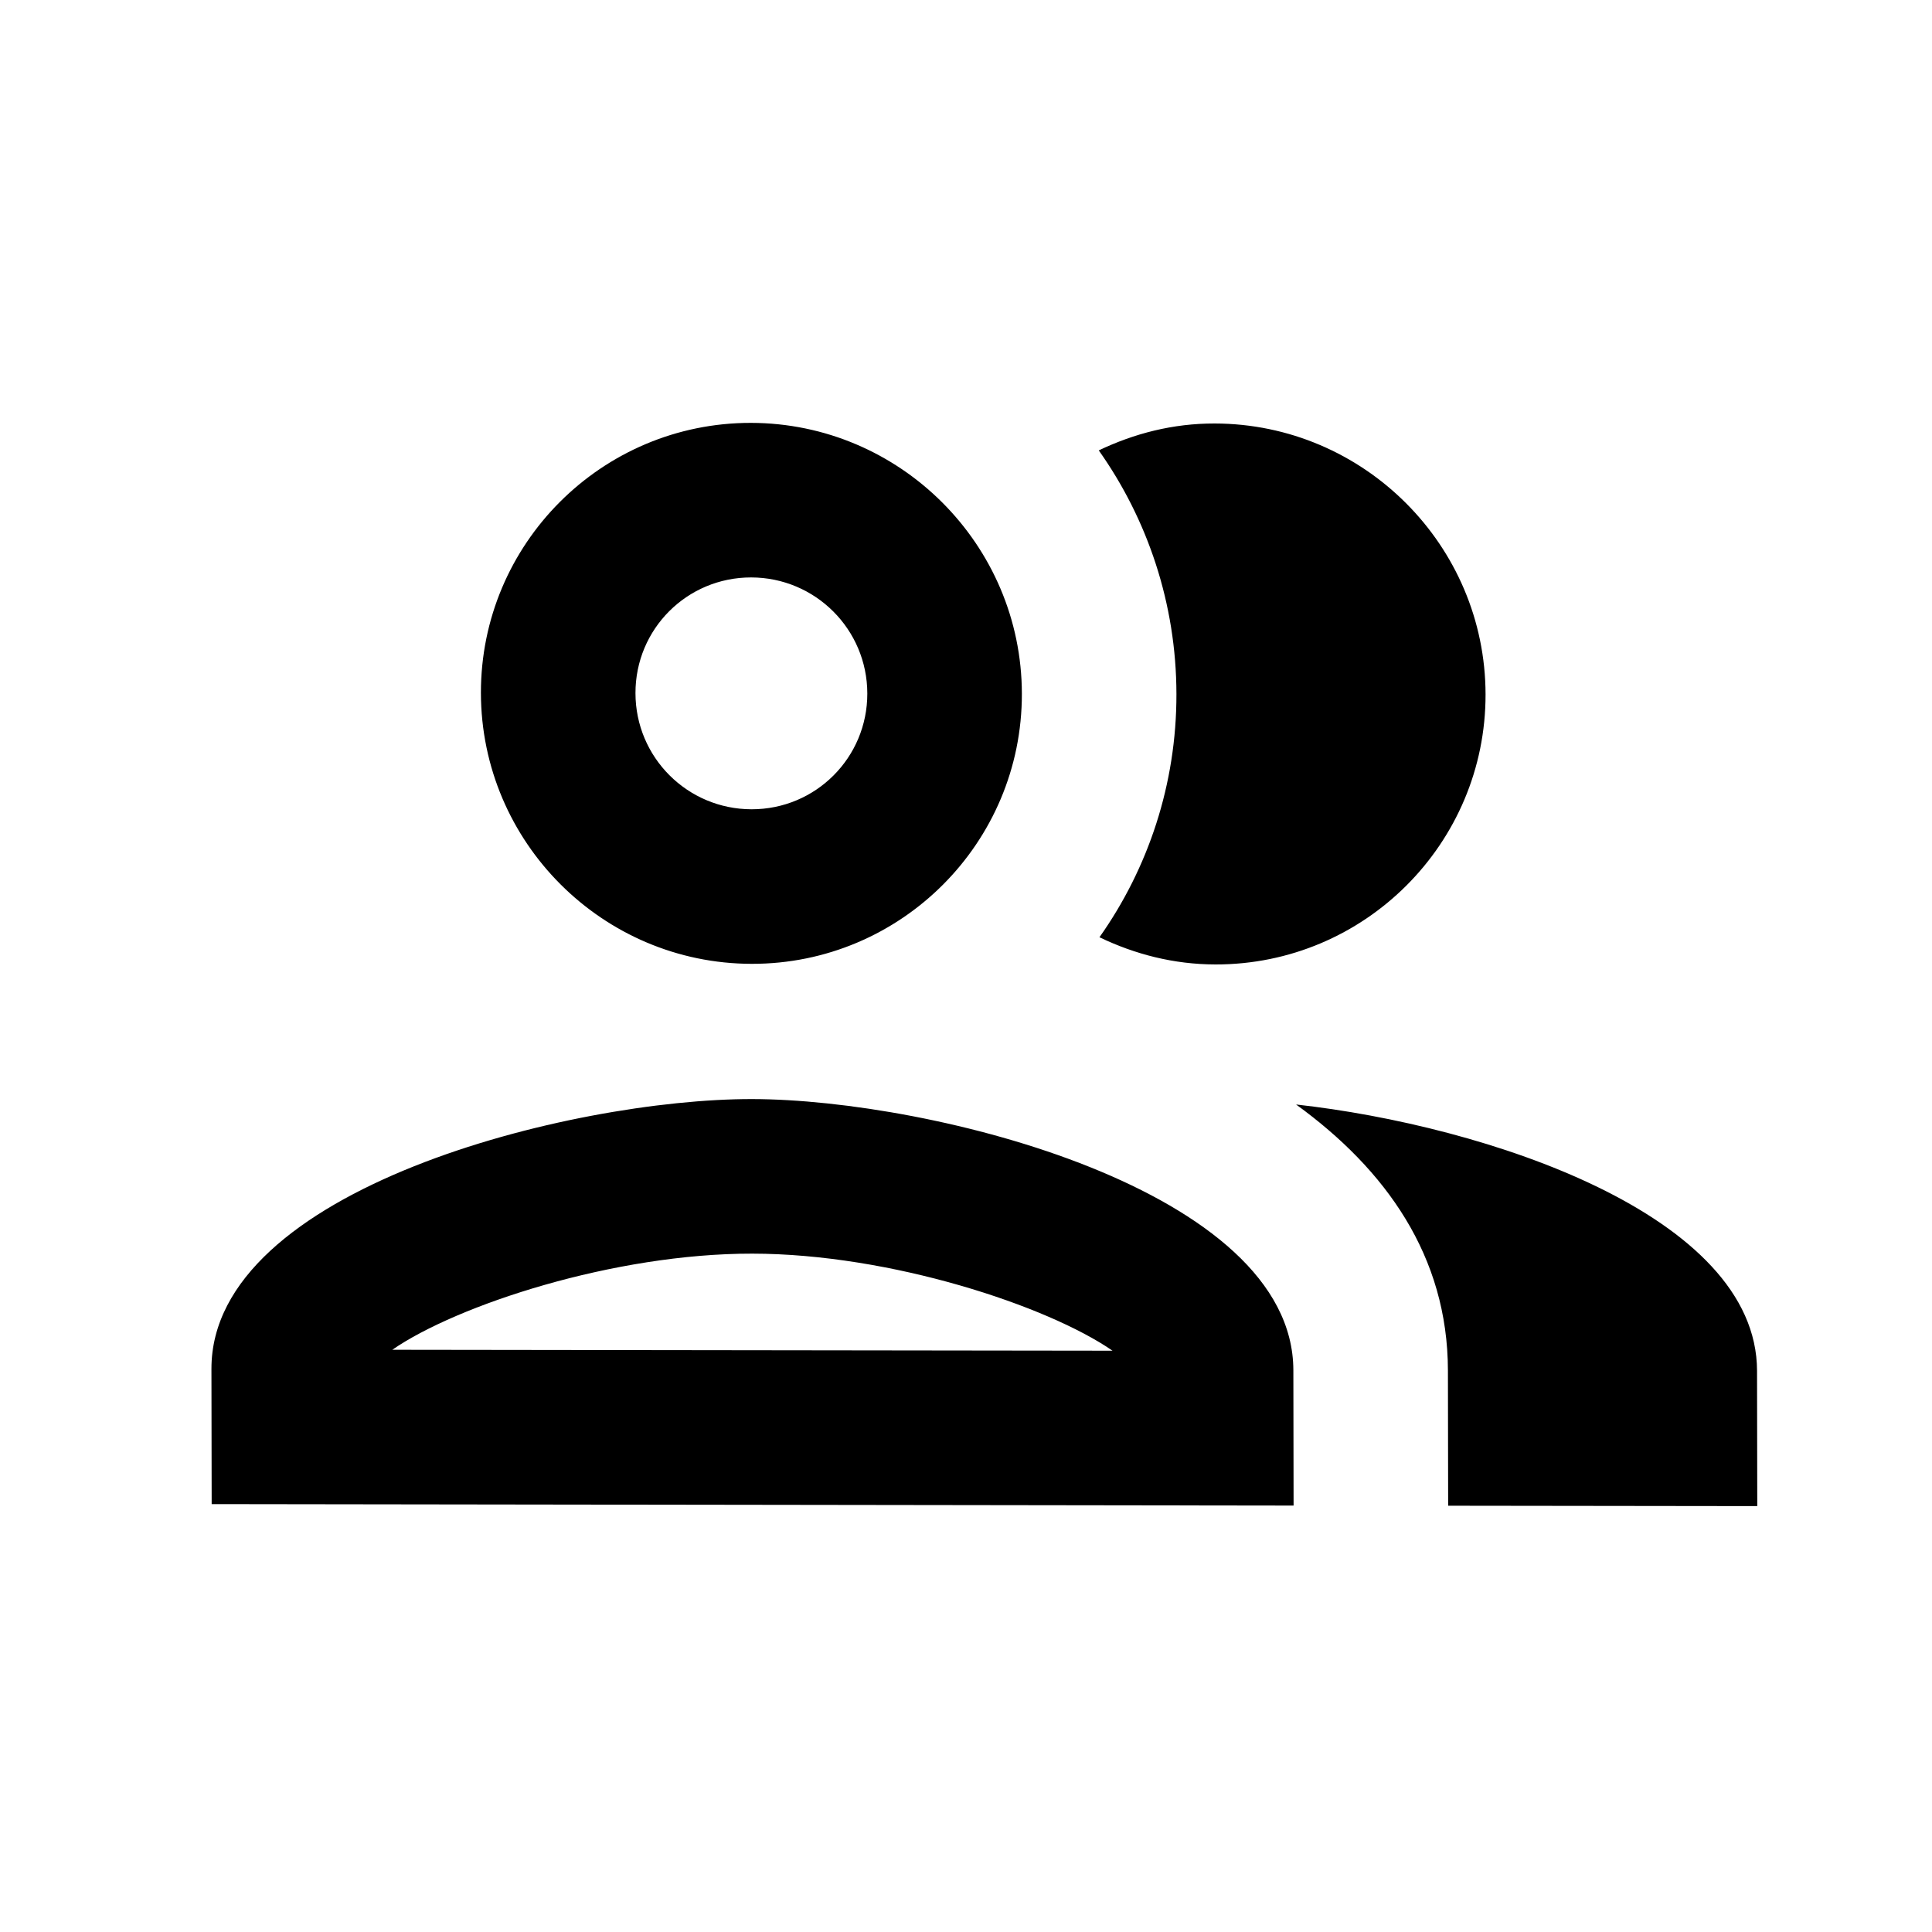 <svg width="25" height="25" viewBox="0 0 25 25" fill="none" xmlns="http://www.w3.org/2000/svg">
<path d="M9.731 14.222C7.391 14.219 2.733 15.383 2.736 17.713L2.739 19.463L16.739 19.482L16.736 17.732C16.733 15.402 12.071 14.225 9.731 14.222ZM5.076 17.466C5.915 16.887 7.944 16.22 9.734 16.222C11.524 16.224 13.555 16.897 14.396 17.478L5.076 17.466ZM9.728 12.472C11.658 12.475 13.226 10.907 13.223 8.977C13.22 7.047 11.647 5.475 9.717 5.472C7.787 5.47 6.22 7.037 6.223 8.967C6.226 10.898 7.798 12.47 9.728 12.472ZM9.72 7.472C10.55 7.473 11.222 8.144 11.223 8.974C11.224 9.804 10.555 10.473 9.725 10.472C8.895 10.471 8.224 9.8 8.223 8.97C8.221 8.14 8.89 7.471 9.72 7.472ZM16.771 14.292C17.932 15.133 18.734 16.254 18.736 17.734L18.739 19.484L22.739 19.489L22.736 17.739C22.733 15.72 19.231 14.565 16.771 14.292ZM15.728 12.48C17.658 12.483 19.226 10.915 19.223 8.985C19.22 7.055 17.647 5.483 15.717 5.48C15.177 5.479 14.678 5.609 14.218 5.828C14.849 6.719 15.221 7.81 15.223 8.98C15.225 10.149 14.856 11.239 14.227 12.128C14.688 12.349 15.188 12.479 15.728 12.48Z" fill="black"/>
</svg>
